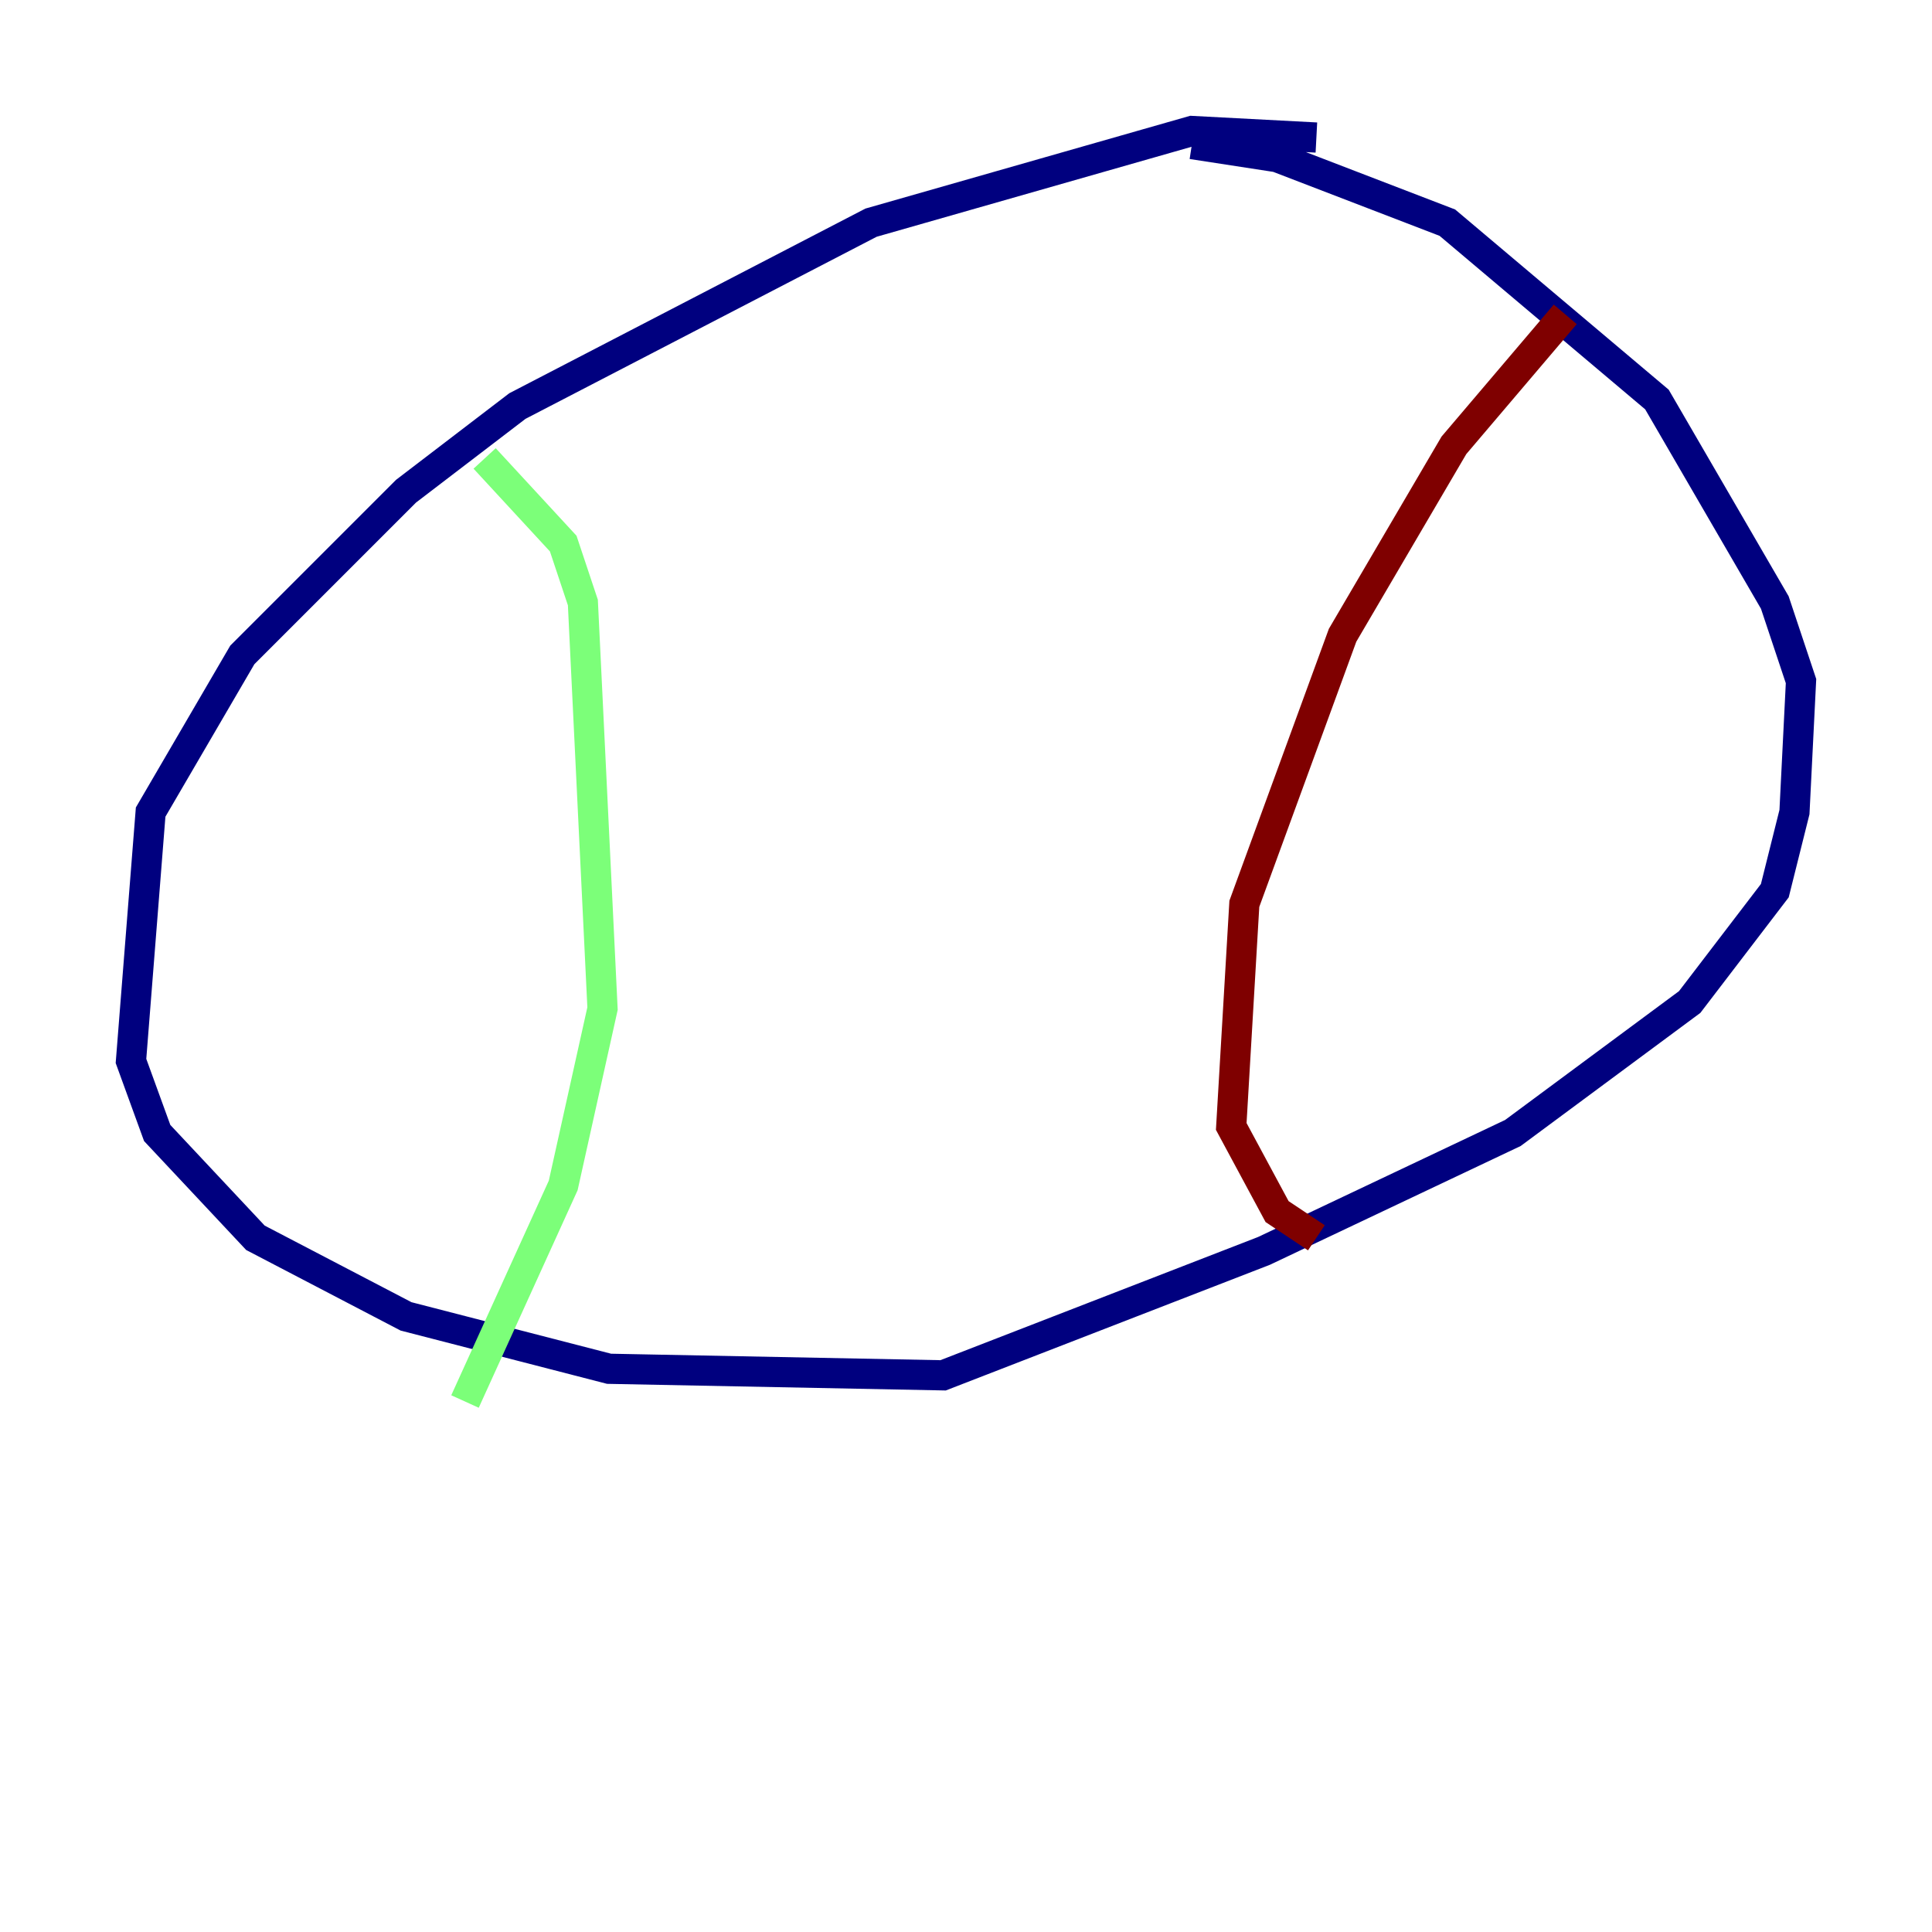 <?xml version="1.0" encoding="utf-8" ?>
<svg baseProfile="tiny" height="128" version="1.2" viewBox="0,0,128,128" width="128" xmlns="http://www.w3.org/2000/svg" xmlns:ev="http://www.w3.org/2001/xml-events" xmlns:xlink="http://www.w3.org/1999/xlink"><defs /><polyline fill="none" points="87.214,9.112 78.969,8.678 57.709,14.752 34.278,26.902 26.902,32.542 16.054,43.39 9.98,53.803 8.678,70.291 10.414,75.064 16.922,82.007 26.902,87.214 40.352,90.685 62.481,91.119 83.742,82.875 100.231,75.064 111.946,66.386 117.586,59.01 118.888,53.803 119.322,45.125 117.586,39.919 109.776,26.468 95.891,14.752 84.61,10.414 78.969,9.546" stroke="#00007f" stroke-width="2" /><polyline fill="none" points="32.108,30.373 37.315,36.014 38.617,39.919 39.919,66.82 37.315,78.536 30.807,92.854" stroke="#7cff79" stroke-width="2" /><polyline fill="none" points="103.702,20.827 96.325,29.505 88.949,42.088 82.441,59.878 81.573,74.63 84.61,80.271 87.214,82.007" stroke="#7f0000" stroke-width="2" /></svg>